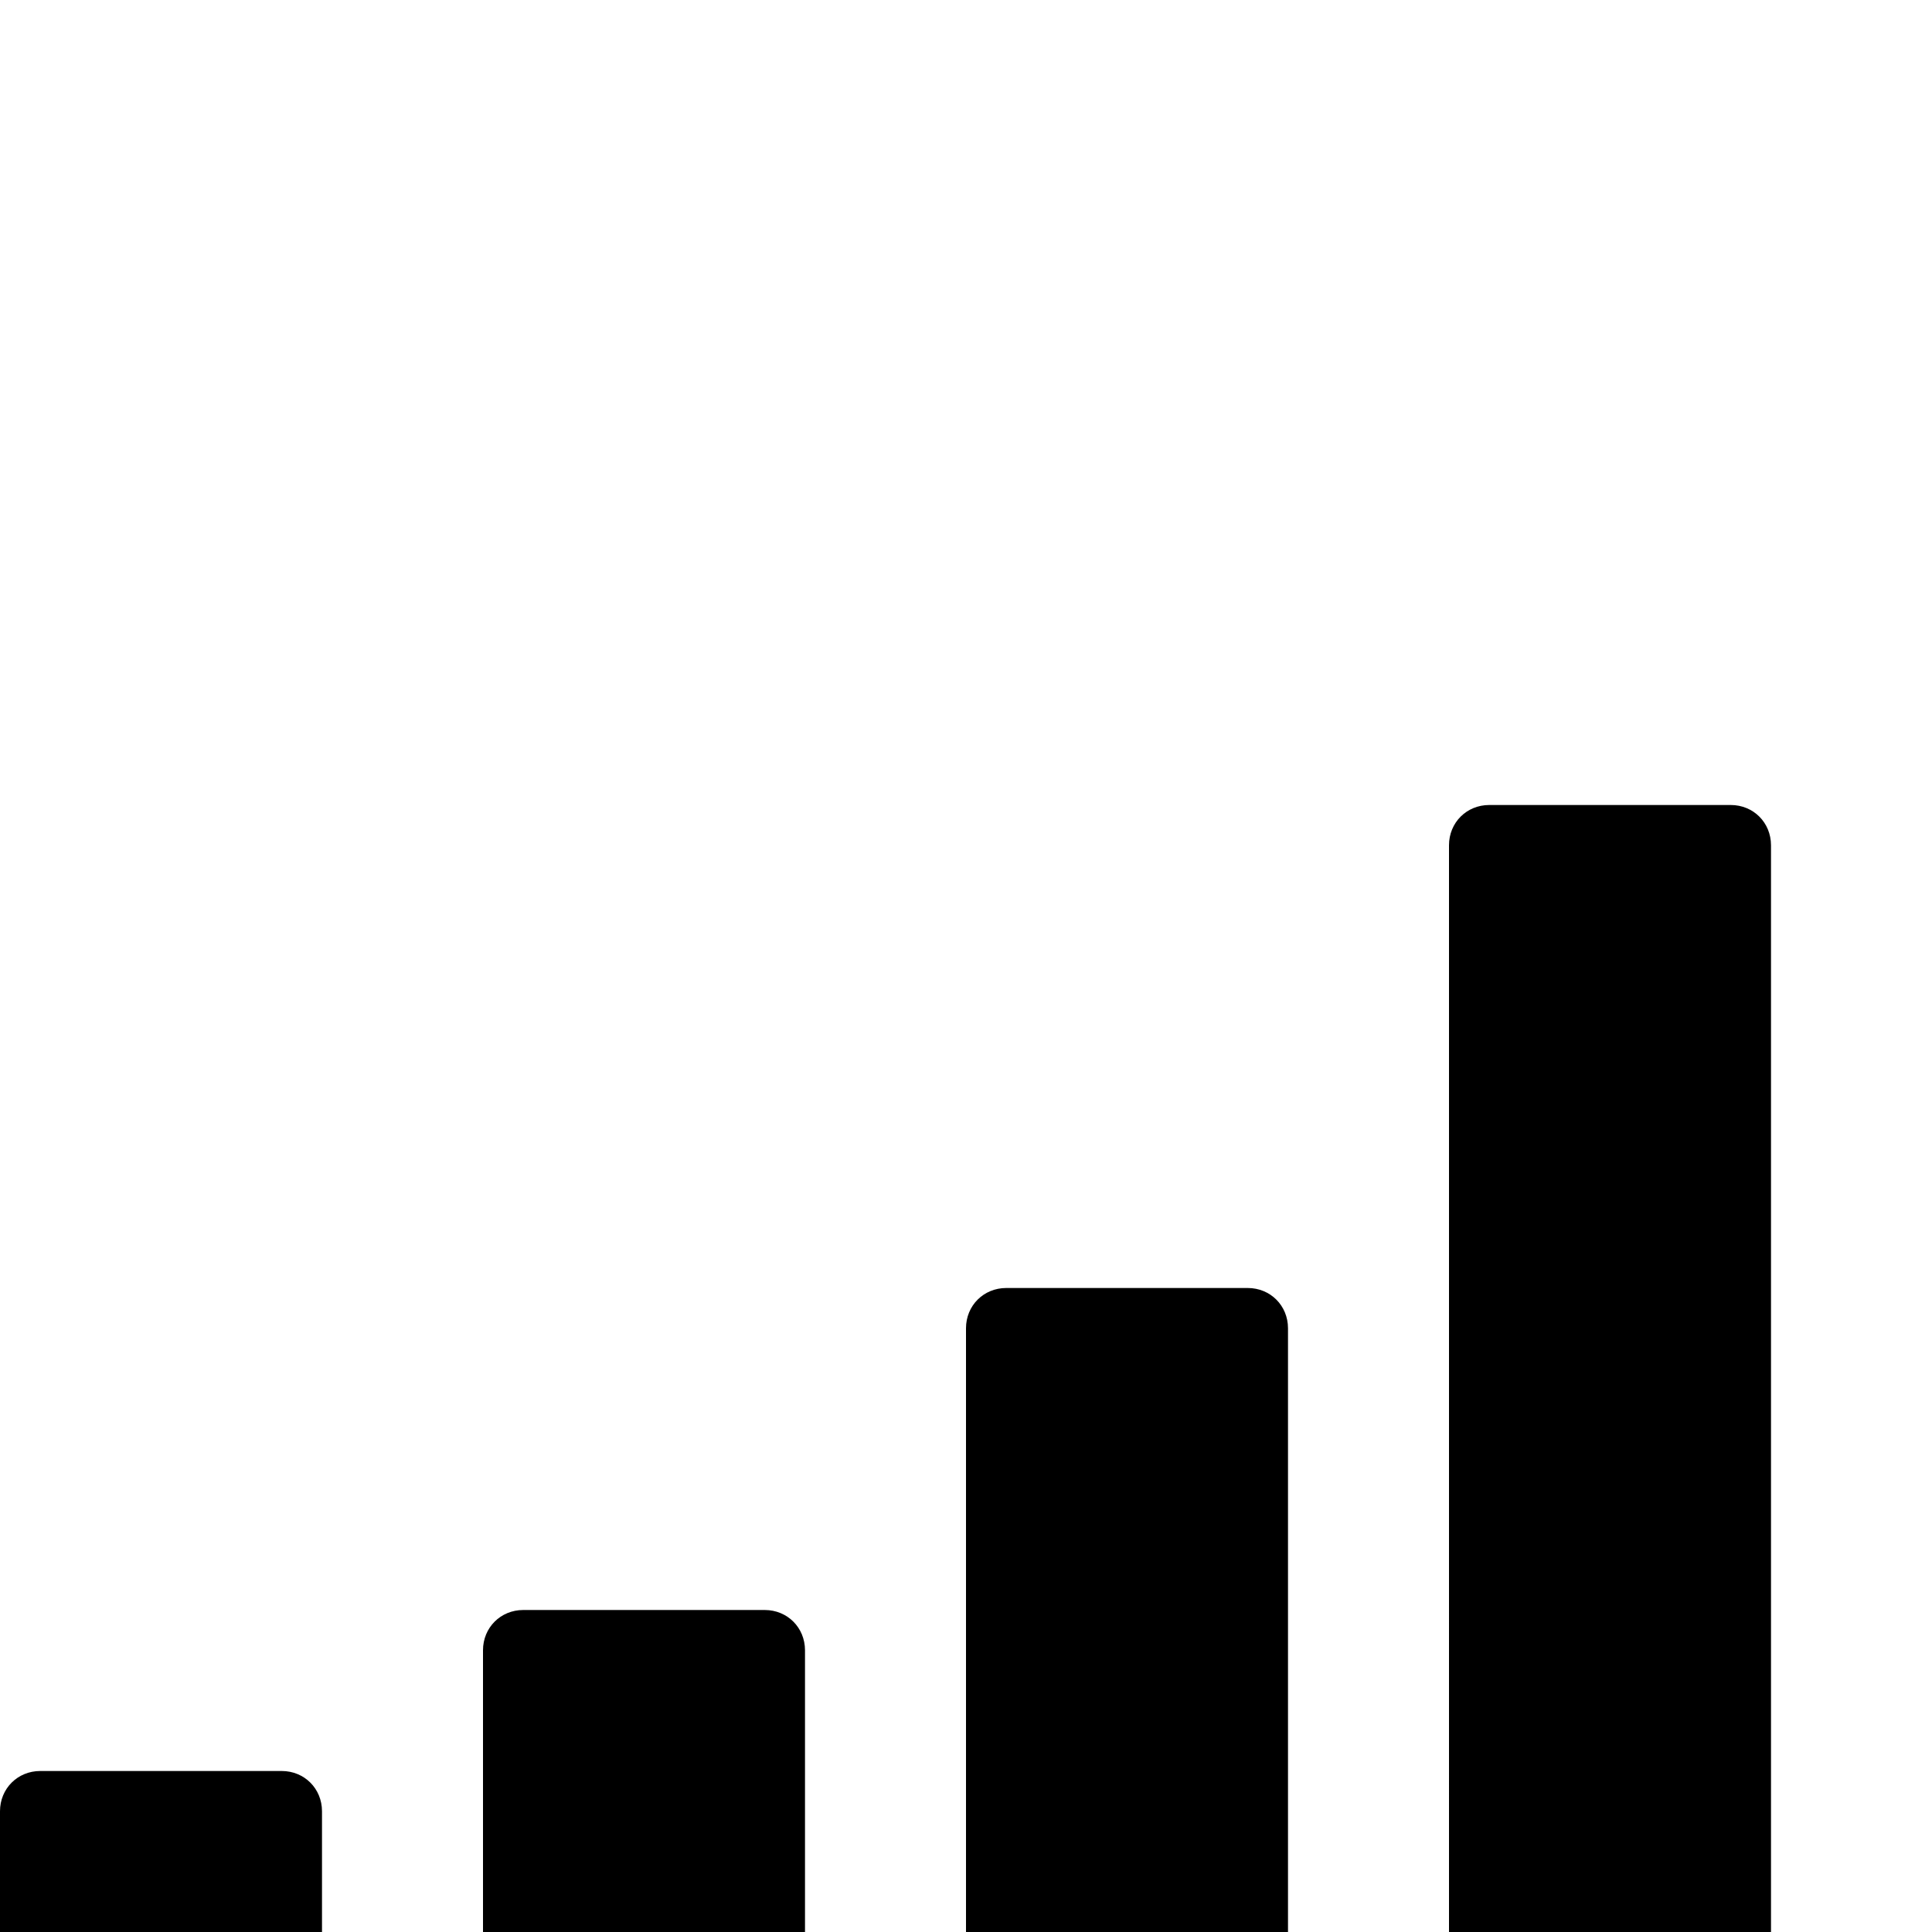 <svg xmlns="http://www.w3.org/2000/svg" width="1536" height="1536"><path d="M256 1440v192c0 18-14 32-32 32H32c-18 0-32-14-32-32v-192c0-18 14-32 32-32h192c18 0 32 14 32 32zm384-128v320c0 18-14 32-32 32H416c-18 0-32-14-32-32v-320c0-18 14-32 32-32h192c18 0 32 14 32 32zm384-256v576c0 18-14 32-32 32H800c-18 0-32-14-32-32v-576c0-18 14-32 32-32h192c18 0 32 14 32 32zm384-384v960c0 18-14 32-32 32h-192c-18 0-32-14-32-32V672c0-18 14-32 32-32h192c18 0 32 14 32 32zm384-512v1472c0 18-14 32-32 32h-192c-18 0-32-14-32-32V160c0-18 14-32 32-32h192c18 0 32 14 32 32z"/></svg>